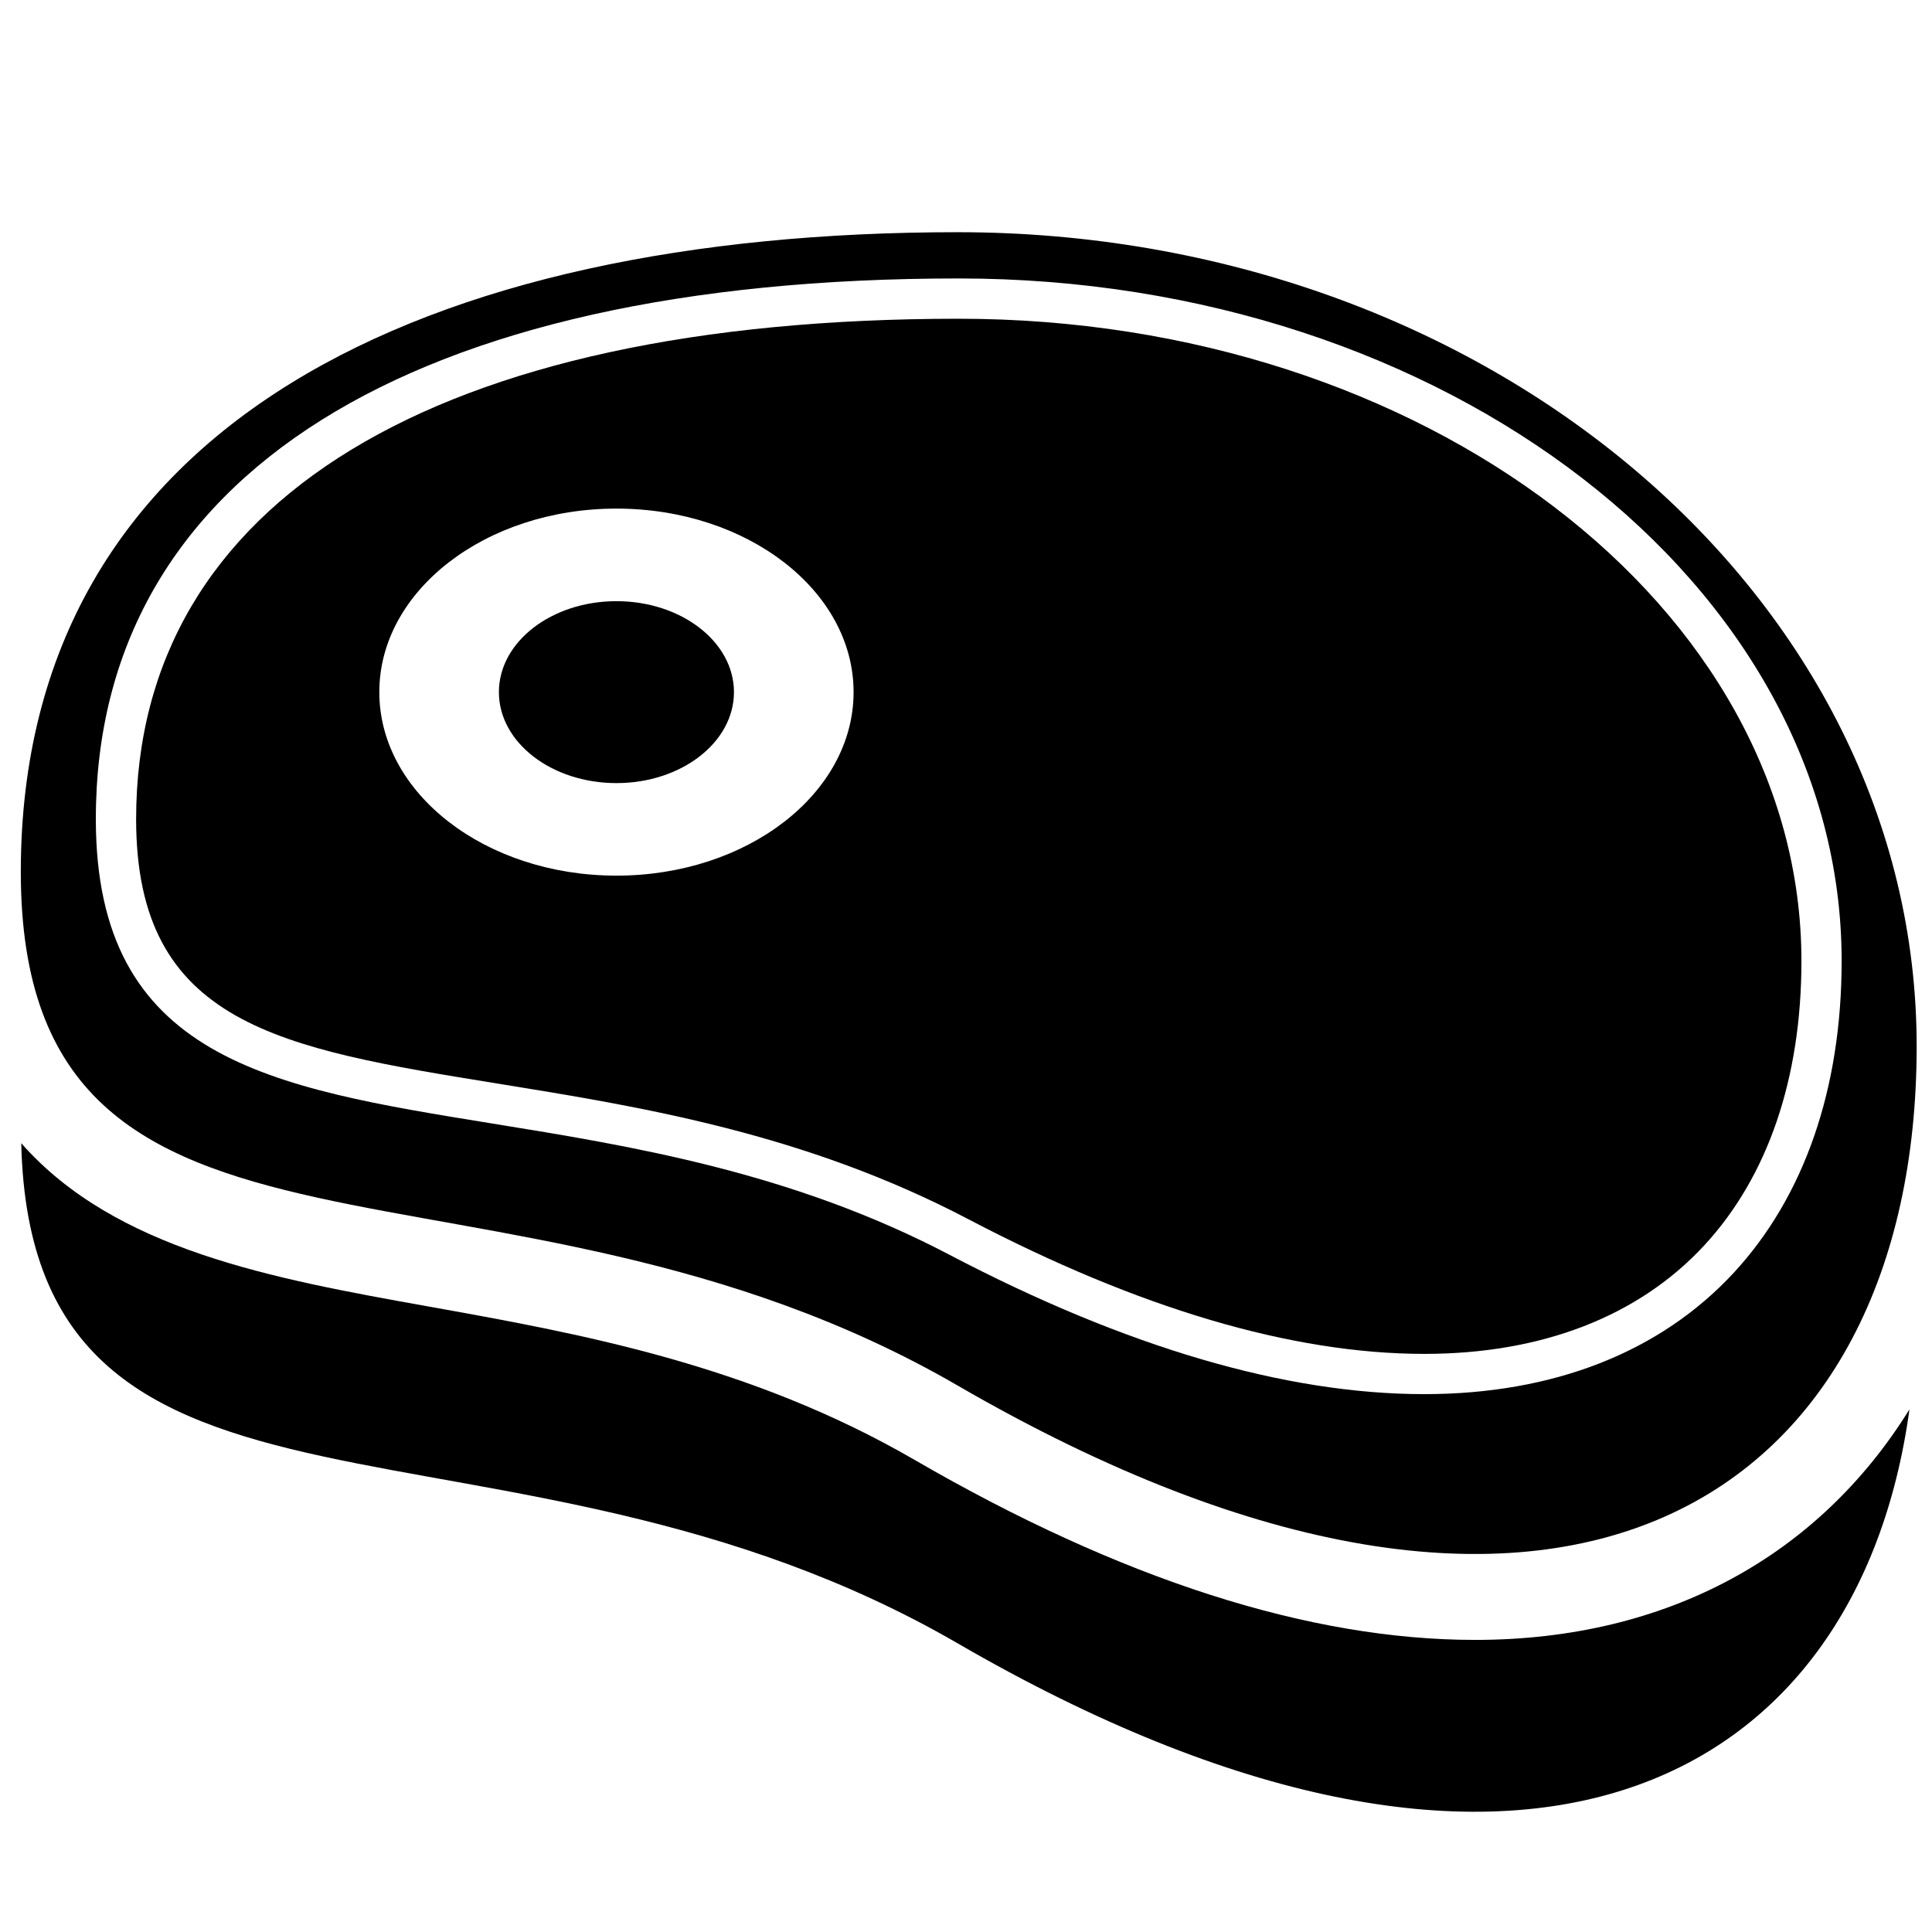 <?xml version="1.0" encoding="utf-8"?>
<!-- Generator: Adobe Illustrator 16.0.0, SVG Export Plug-In . SVG Version: 6.00 Build 0)  -->
<!DOCTYPE svg PUBLIC "-//W3C//DTD SVG 1.1//EN" "http://www.w3.org/Graphics/SVG/1.1/DTD/svg11.dtd">
<svg version="1.1" id="Layer_1" xmlns="http://www.w3.org/2000/svg" xmlns:xlink="http://www.w3.org/1999/xlink" x="0px" y="0px"
	 width="48px" height="48px" viewBox="0 0 48 48" enable-background="new 0 0 48 48" xml:space="preserve">
<g>
	<path d="M36.646,40.743c-4.119,0-8.804-1.505-13.924-4.473c-4.114-2.385-8.366-3.146-12.118-3.818
		c-3.833-0.687-7.742-1.398-10.076-4.049c0.247,10.717,12,5.895,23.264,12.425c13.863,8.037,22.357,3.618,23.648-5.813
		C45.196,38.636,41.437,40.743,36.646,40.743z"/>
	<path d="M12.374,26.923c3.569,0.578,7.613,1.233,11.679,3.365c4.237,2.222,8.049,3.348,11.331,3.349h0.001
		c2.92,0,5.325-0.932,6.956-2.695c1.58-1.708,2.415-4.151,2.415-7.067c0-8.798-9.392-15.956-20.935-15.956
		c-12.99,0-20.439,4.53-20.439,12.429C3.38,25.466,6.958,26.046,12.374,26.923z M15.315,12.636c3.254,0,5.892,2.042,5.892,4.559
		c0,2.518-2.638,4.56-5.892,4.56c-3.253,0-5.891-2.042-5.891-4.56C9.424,14.678,12.062,12.636,15.315,12.636z"/>
	<path d="M23.792,34.423c15.091,8.749,23.827,2.742,23.827-8.428c0-11.17-10.667-20.226-23.827-20.226S0.517,10.49,0.517,21.661
		C0.517,32.831,12.407,27.823,23.792,34.423z M23.82,6.918c12.095,0,21.935,7.606,21.935,16.956c0,3.172-0.927,5.851-2.68,7.747
		c-1.825,1.973-4.484,3.016-7.69,3.016h-0.001c-3.445,0-7.414-1.166-11.796-3.463c-3.921-2.056-7.88-2.697-11.374-3.263
		c-5.494-0.89-9.833-1.593-9.833-7.563C2.38,11.813,10.195,6.918,23.82,6.918z"/>
	<ellipse cx="15.315" cy="17.196" rx="2.92" ry="2.26"/>
</g>
</svg>
